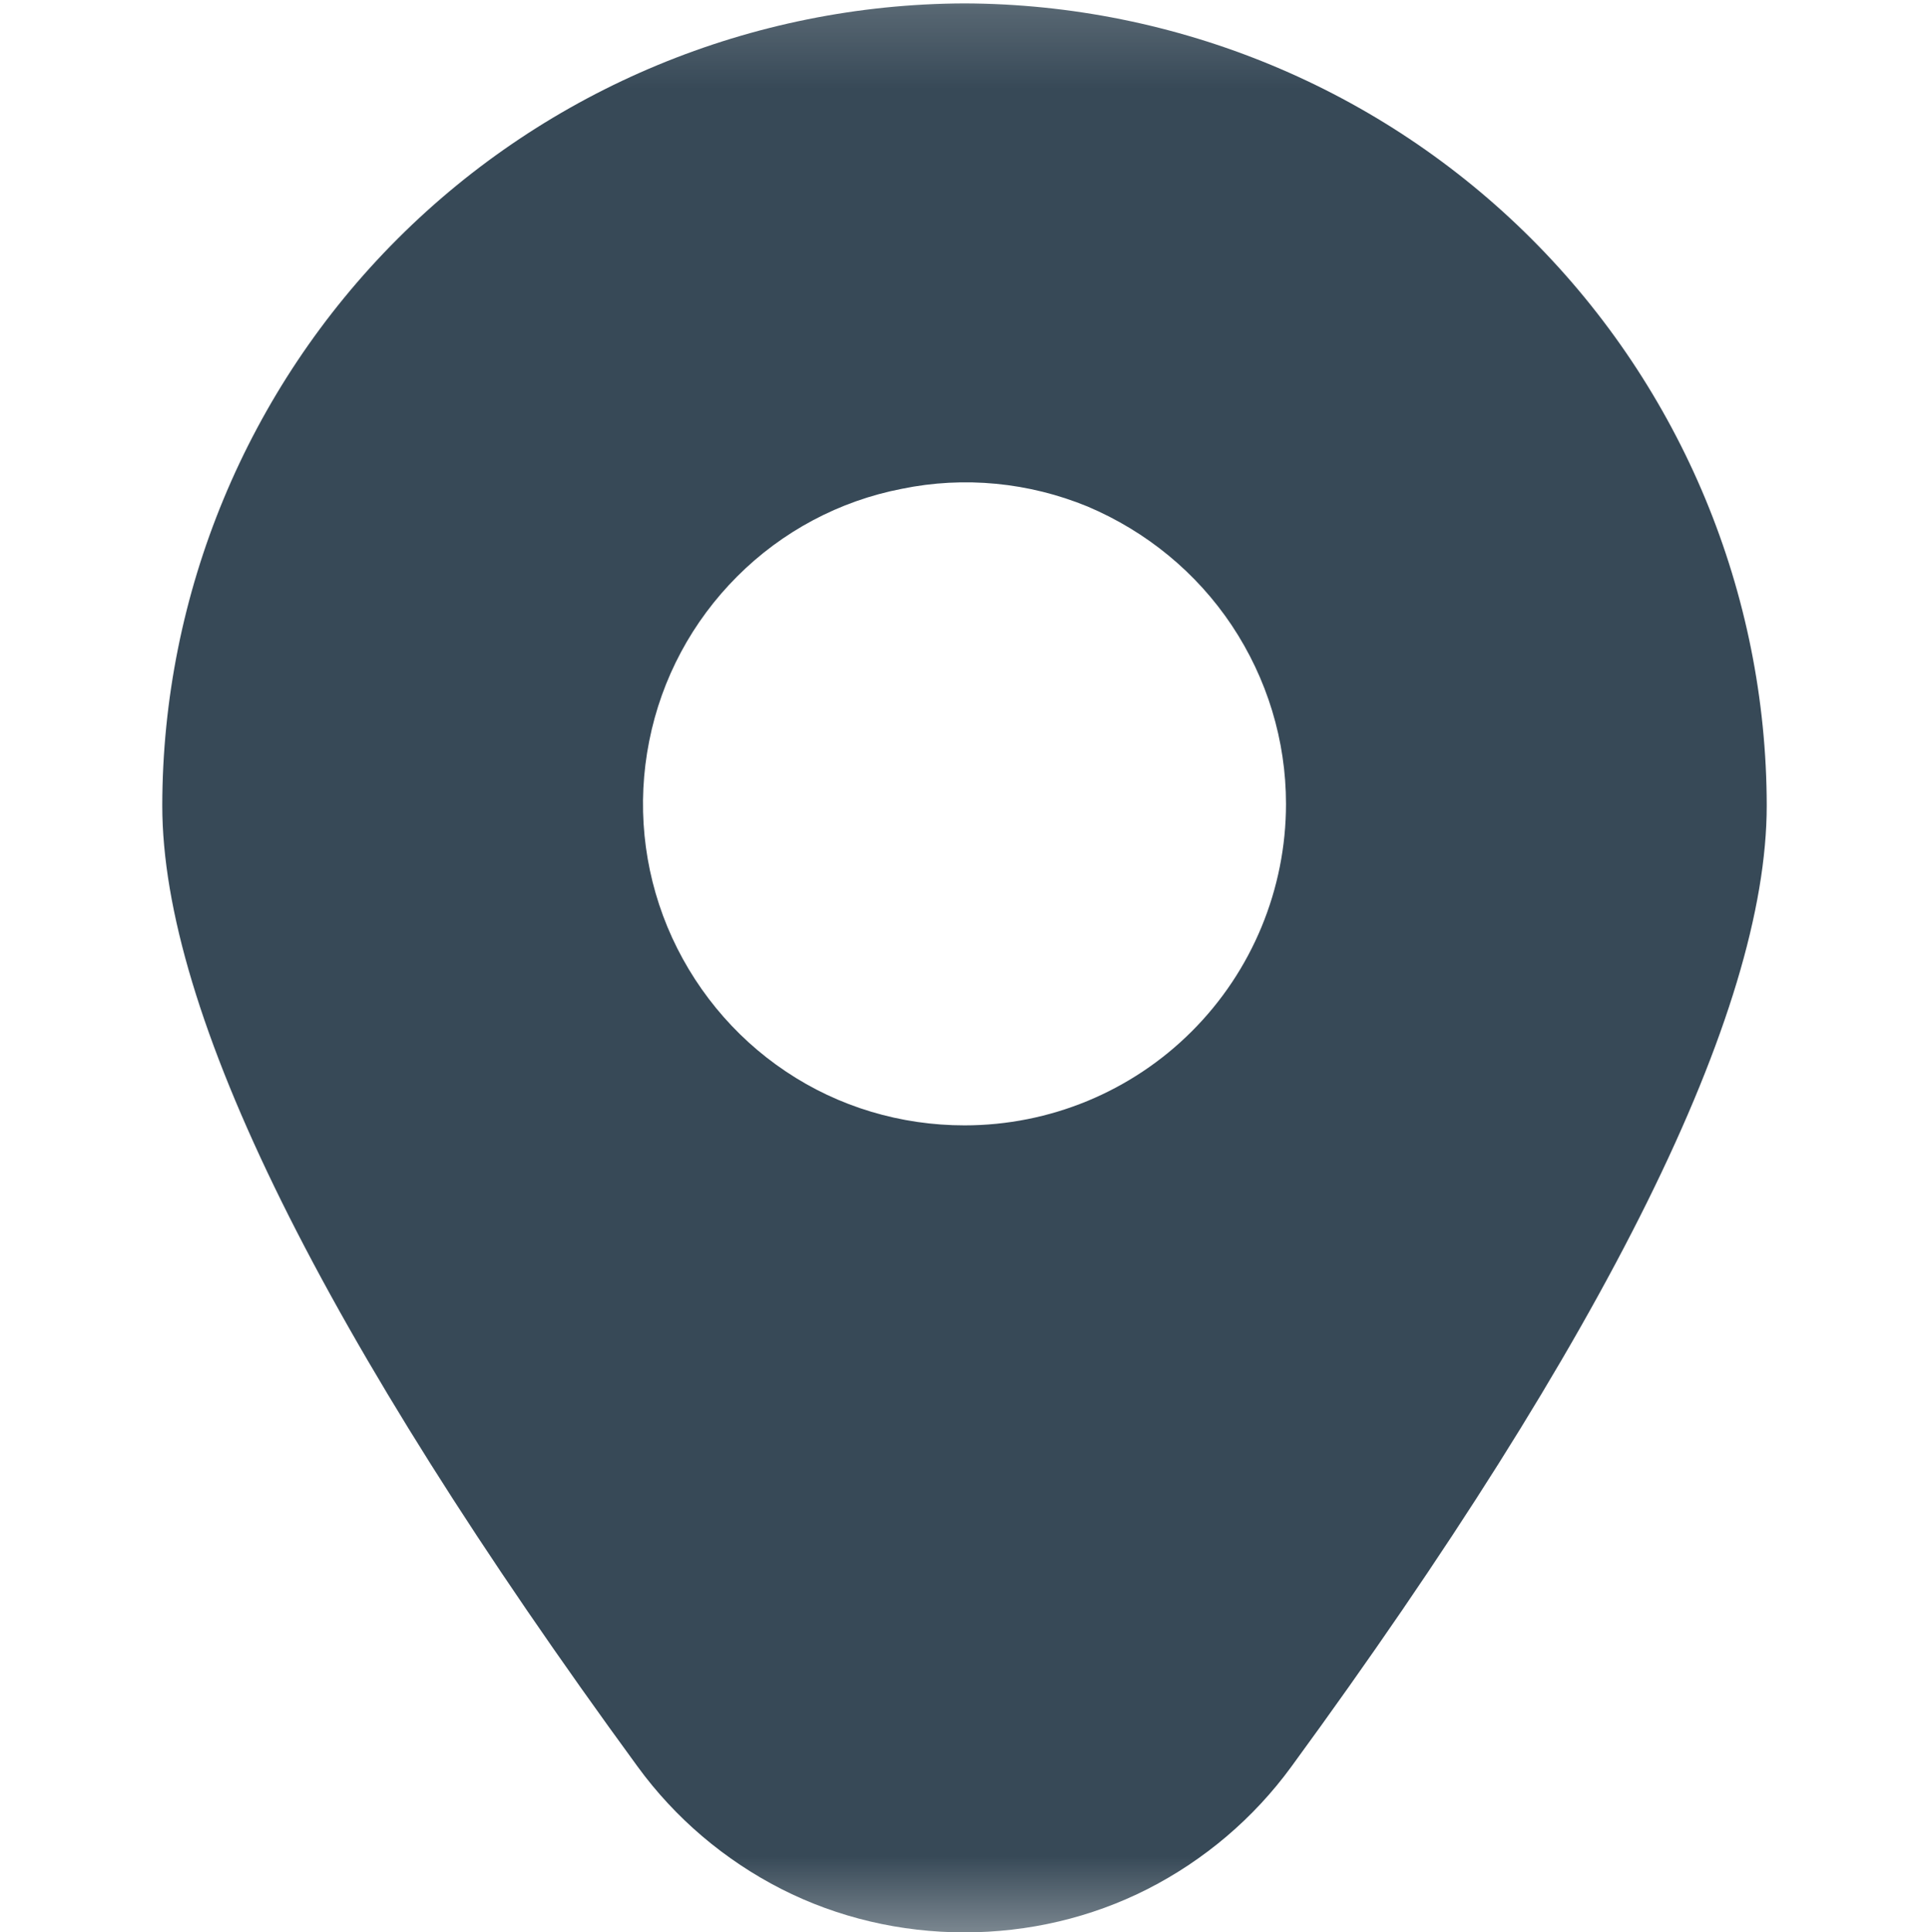 <svg xmlns="http://www.w3.org/2000/svg" xmlns:xlink="http://www.w3.org/1999/xlink" width="24" height="24.042" viewBox="0 0 24 24.042" fill="none">
<g  mask="url(#mask-V1h7iDLPlYgSjJmMgxlK9)">
<path d="M12 0.042C9.354 0.052 6.817 1.102 4.946 2.972C3.075 4.842 2.022 7.382 2.019 10.023C2.019 12.592 4.009 16.612 7.934 21.982C8.401 22.622 9.013 23.142 9.72 23.503C10.426 23.862 11.207 24.043 12 24.043C12.792 24.043 13.574 23.862 14.28 23.503C14.987 23.142 15.599 22.622 16.066 21.982C19.991 16.612 21.981 12.592 21.981 10.023C21.978 7.382 20.925 4.842 19.054 2.972C17.183 1.102 14.646 0.052 12 0.042L12 0.042L12 0.042ZM12 14.002C11.209 14.002 10.435 13.773 9.778 13.332C9.12 12.893 8.607 12.262 8.304 11.533C8.002 10.803 7.922 10.002 8.077 9.222C8.231 8.442 8.612 7.732 9.172 7.172C9.731 6.612 10.444 6.232 11.22 6.082C11.996 5.922 12.8 6.002 13.531 6.302C14.262 6.612 14.886 7.122 15.326 7.782C15.765 8.442 16 9.212 16 10.002C16 11.062 15.579 12.082 14.828 12.832C14.078 13.582 13.061 14.002 12 14.002L12 14.002Z"   fill="#374957" >
</path>
</g>
<defs>
<mask id="mask-V1h7iDLPlYgSjJmMgxlK9" style="mask-type:alpha" maskUnits="userSpaceOnUse">
<rect x="0" y="0" width="24" height="24"   fill="#000000" >
</rect>
<rect x="0" y="0" width="24" height="24"   fill="#000000" >
</rect>
</mask>
</defs>
</svg>

